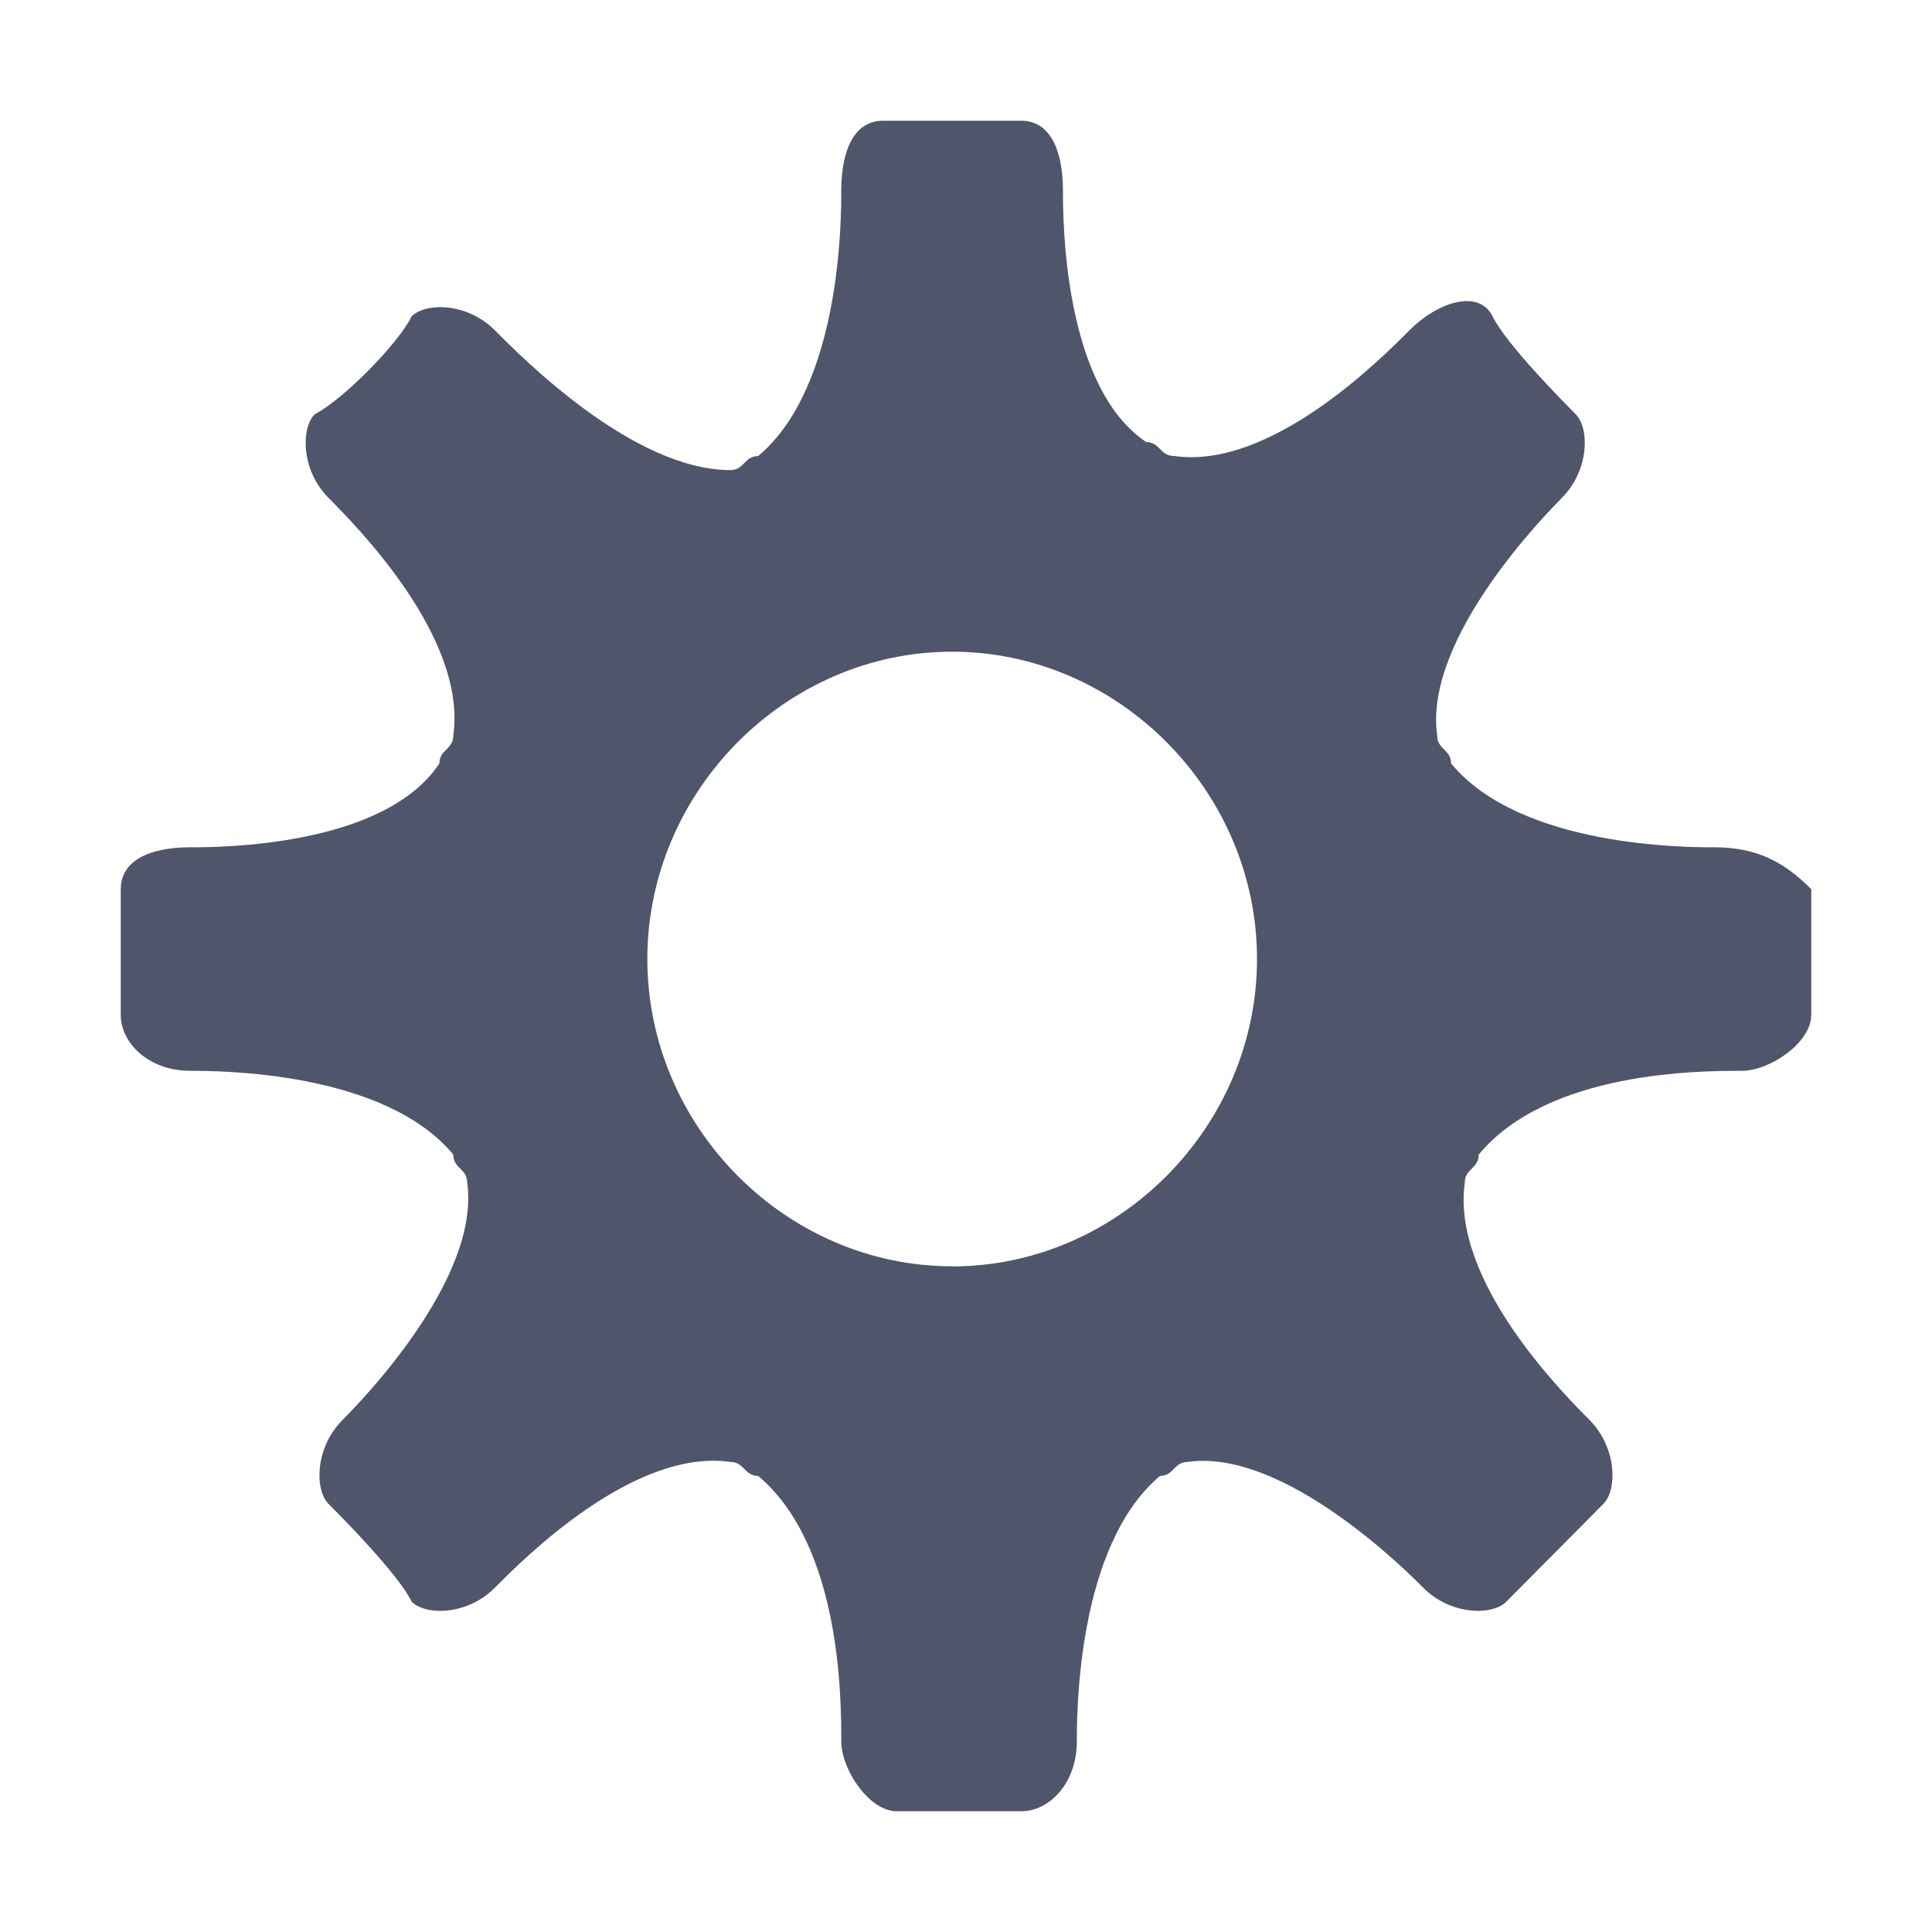 <svg width="16" height="16" viewBox="0 0 16 16" fill="none" xmlns="http://www.w3.org/2000/svg">
<g id="icon">
<path id="settings 1" fill-rule="evenodd" clip-rule="evenodd" d="M14.197 7.017C13.967 7.017 12.59 7.017 12.017 6.322C12.017 6.207 11.902 6.207 11.902 6.091C11.787 5.281 12.82 4.24 12.934 4.124C13.164 3.893 13.164 3.545 13.049 3.43C12.934 3.314 12.475 2.851 12.361 2.62C12.246 2.388 11.901 2.504 11.672 2.736C11.442 2.966 10.525 3.893 9.722 3.776C9.607 3.776 9.607 3.661 9.492 3.661C8.803 3.198 8.803 1.81 8.803 1.579C8.803 1.231 8.689 1 8.459 1H7.311C7.082 1 6.967 1.231 6.967 1.579C6.967 1.809 6.967 3.199 6.279 3.777C6.164 3.777 6.164 3.893 6.049 3.893C5.246 3.893 4.328 2.967 4.099 2.736C3.869 2.504 3.525 2.504 3.409 2.62C3.295 2.851 2.836 3.314 2.607 3.43C2.492 3.545 2.492 3.893 2.721 4.124C2.951 4.355 3.869 5.281 3.754 6.091C3.754 6.207 3.639 6.207 3.639 6.322C3.18 7.017 1.803 7.017 1.574 7.017C1.23 7.017 1 7.132 1 7.364V8.405C1 8.636 1.23 8.868 1.574 8.868C1.804 8.868 3.18 8.868 3.754 9.562C3.754 9.678 3.869 9.678 3.869 9.793C3.984 10.603 2.951 11.645 2.836 11.76C2.606 11.992 2.606 12.339 2.721 12.455C2.836 12.57 3.295 13.033 3.41 13.265C3.525 13.38 3.869 13.38 4.098 13.149C4.328 12.917 5.246 11.992 6.049 12.107C6.164 12.107 6.164 12.223 6.279 12.223C6.967 12.802 6.967 14.074 6.967 14.421C6.967 14.653 7.197 15 7.427 15H8.459C8.689 15 8.918 14.769 8.918 14.421C8.918 14.191 8.918 12.801 9.607 12.223C9.721 12.223 9.721 12.107 9.837 12.107C10.639 11.992 11.672 13.033 11.787 13.149C12.017 13.38 12.361 13.38 12.475 13.264L13.279 12.454C13.393 12.339 13.393 11.992 13.164 11.76C12.934 11.529 12.016 10.603 12.131 9.793C12.131 9.678 12.246 9.678 12.246 9.562C12.82 8.868 14.082 8.868 14.426 8.868C14.656 8.868 15 8.636 15 8.405V7.364C14.77 7.132 14.541 7.017 14.197 7.017ZM7.885 10.487C6.508 10.487 5.361 9.331 5.361 7.942C5.361 6.554 6.508 5.397 7.885 5.397C9.262 5.397 10.41 6.554 10.41 7.942C10.41 9.331 9.262 10.488 7.885 10.488V10.487Z" fill="#4F566B"/>
</g>
</svg>
